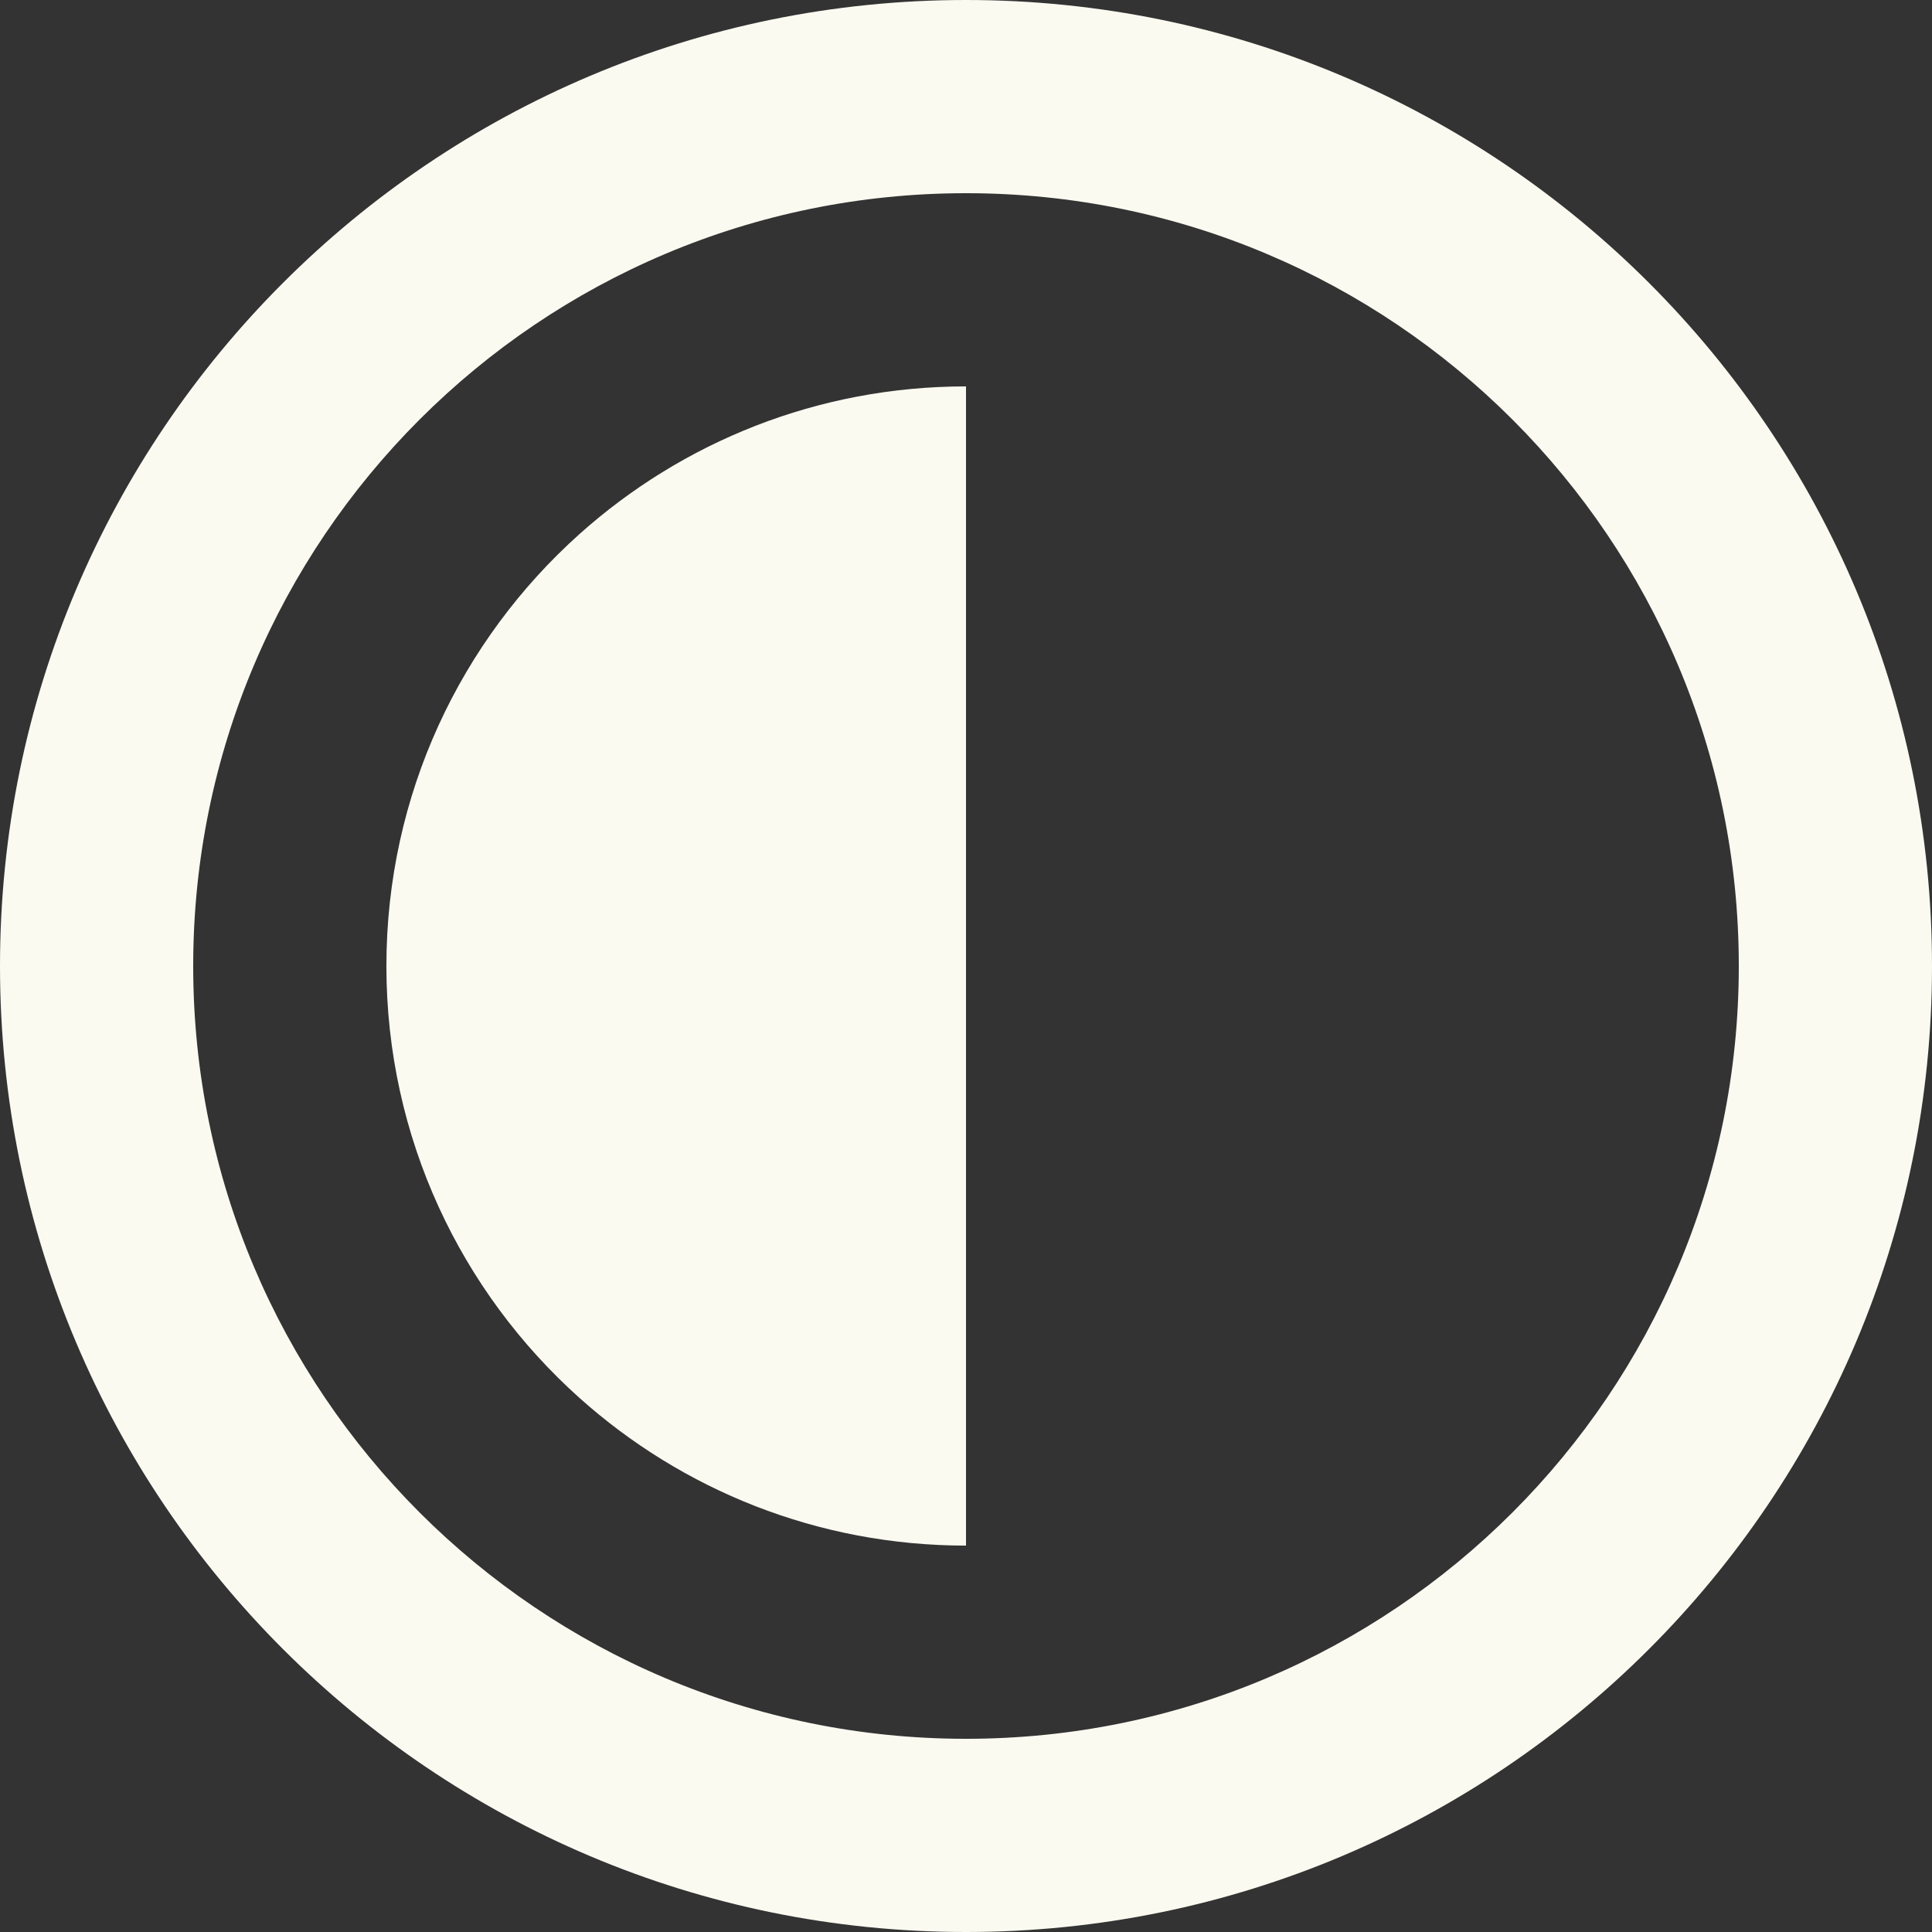 <svg width="29" height="29" viewBox="0 0 29 29" fill="none" xmlns="http://www.w3.org/2000/svg">
<rect x="0" y="0" width="29" height="29" fill="#333333" stroke="none"/>
<path d="M14.5 23.2C12.272 23.2 10.239 22.362 8.7 20.985C6.92 19.392 5.8 17.077 5.8 14.5C5.8 11.923 6.92 9.608 8.7 8.015C10.239 6.638 12.272 5.8 14.5 5.8V23.2Z" fill="#FBFAF1"/>
<path fill-rule="evenodd" clip-rule="evenodd" d="M0 14.5C0 6.492 6.492 0 14.5 0C22.508 0 29 6.492 29 14.5C29 22.508 22.508 29 14.5 29C6.492 29 0 22.508 0 14.5ZM14.5 26.1C8.094 26.1 2.9 20.907 2.9 14.5C2.9 8.094 8.094 2.9 14.5 2.9C20.907 2.9 26.1 8.094 26.1 14.5C26.1 20.907 20.907 26.1 14.5 26.1Z" fill="#FBFAF1"/>
</svg>
